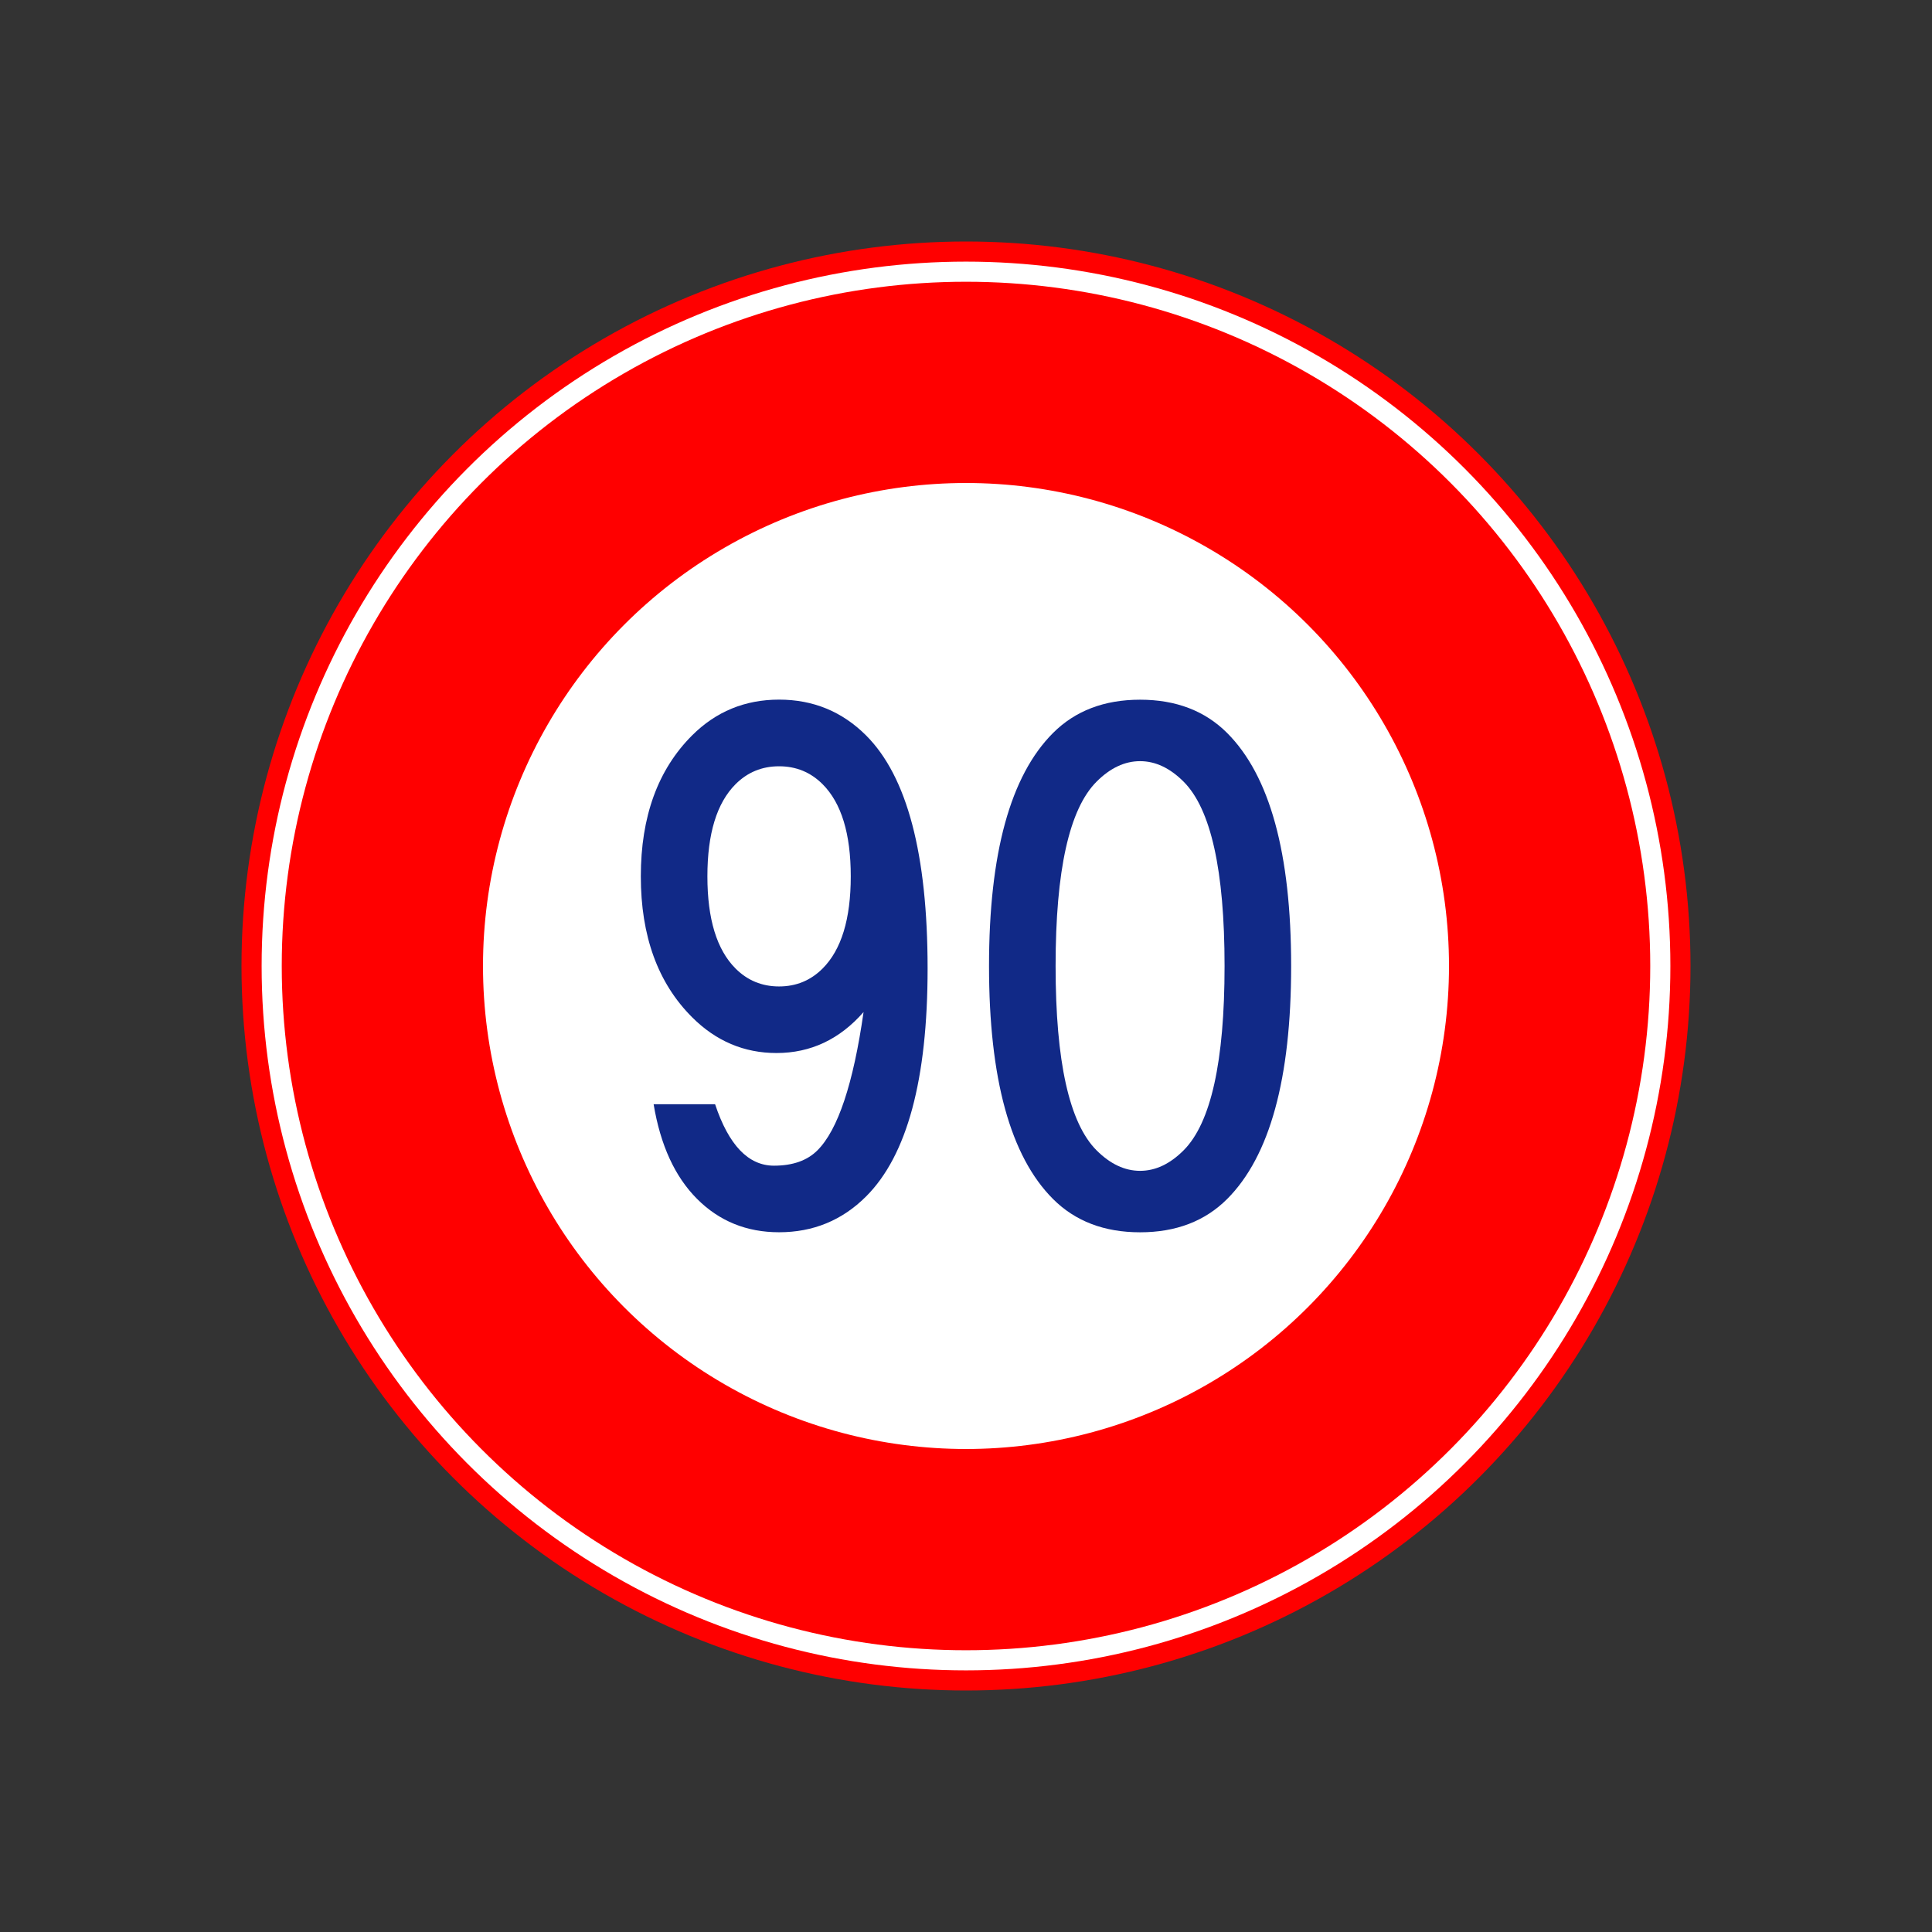 <?xml version="1.0" encoding="UTF-8" standalone="no"?>
<!-- Created with Inkscape (http://www.inkscape.org/) -->

<svg
   width="48mm"
   height="48mm"
   viewBox="0 0 48 48"
   version="1.1"
   id="svg5"
   inkscape:version="1.2.2 (732a01da63, 2022-12-09)"
   sodipodi:docname="upper90.svg"
   xml:space="preserve"
   xmlns:inkscape="http://www.inkscape.org/namespaces/inkscape"
   xmlns:sodipodi="http://sodipodi.sourceforge.net/DTD/sodipodi-0.dtd"
   xmlns="http://www.w3.org/2000/svg"
   xmlns:svg="http://www.w3.org/2000/svg"><rect x="0" y="0" width="48" height="48" fill="#333333" stroke="none"/><sodipodi:namedview
     id="namedview7"
     pagecolor="#ffffff"
     bordercolor="#000000"
     borderopacity="0.25"
     inkscape:showpageshadow="2"
     inkscape:pageopacity="0.0"
     inkscape:pagecheckerboard="0"
     inkscape:deskcolor="#d1d1d1"
     inkscape:document-units="mm"
     showgrid="false"
     inkscape:zoom="2.8079686"
     inkscape:cx="34.900675"
     inkscape:cy="87.251688"
     inkscape:window-width="1920"
     inkscape:window-height="986"
     inkscape:window-x="-11"
     inkscape:window-y="-11"
     inkscape:window-maximized="1"
     inkscape:current-layer="layer1" /><defs
     id="defs2"><rect
       x="9.066"
       y="-8.058"
       width="168.572"
       height="126.918"
       id="rect1914" /><inkscape:path-effect
       effect="powerclip"
       id="path-effect1971"
       is_visible="true"
       lpeversion="1"
       inverse="true"
       flatten="false"
       hide_clip="false"
       message="クリップをパスに変換した後に残らない場合には&lt;b&gt;フィル/ストローク&lt;/b&gt;ダイアログのフィルルールで evenodd を使用します。" /><inkscape:path-effect
       effect="powerclip"
       id="path-effect1810"
       is_visible="true"
       lpeversion="1"
       inverse="true"
       flatten="false"
       hide_clip="false"
       message="クリップをパスに変換した後に残らない場合には&lt;b&gt;フィル/ストローク&lt;/b&gt;ダイアログのフィルルールで evenodd を使用します。" /><clipPath
       clipPathUnits="userSpaceOnUse"
       id="clipPath1967-5"><circle
         style="display:none;fill:#e3dbdb;stroke:none;stroke-width:0.929;stroke-linejoin:round"
         id="circle1969-4"
         cx="35.586"
         cy="129.658"
         r="21" /><path
         id="lpe_path-effect1971-7"
         style="fill:#e3dbdb;stroke:none;stroke-width:0.929;stroke-linejoin:round"
         class="powerclip"
         d="m 30.586,107.687 h 34 v 43.941 h -34 z m 26,21.971 a 21,21 0 0 0 -21,-21 21,21 0 0 0 -21,21 21,21 0 0 0 21,21 21,21 0 0 0 21,-21 z" /></clipPath><inkscape:path-effect
       effect="powerclip"
       id="path-effect1971-0"
       is_visible="true"
       lpeversion="1"
       inverse="true"
       flatten="false"
       hide_clip="false"
       message="クリップをパスに変換した後に残らない場合には&lt;b&gt;フィル/ストローク&lt;/b&gt;ダイアログのフィルルールで evenodd を使用します。" /><clipPath
       clipPathUnits="userSpaceOnUse"
       id="clipath_lpe_path-effect1971-0"><path
         id="lpe_path-effect1971-0"
         style="fill:#e3dbdb;stroke:none;stroke-width:0.929;stroke-linejoin:round"
         class="powerclip"
         d="m 30.586,107.687 h 34 v 43.941 h -34 z m 26,21.971 a 21,21 0 0 0 -21,-21 21,21 0 0 0 -21,21 21,21 0 0 0 21,21 21,21 0 0 0 21,-21 z" /></clipPath></defs><g
     inkscape:label="Layer 1"
     inkscape:groupmode="layer"
     id="layer1"
     transform="translate(-78.801,-115.709)"><circle
       style="fill:#ff0000;stroke-width:0.46;stroke-linecap:round;stroke-linejoin:round"
       id="path11355"
       cx="102.801"
       cy="139.709"
       r="18" /><circle
       style="fill:#ffffff;stroke-width:0.448;stroke-linecap:round;stroke-linejoin:round"
       id="path11355-3"
       cx="102.801"
       cy="139.709"
       r="17.5" /><circle
       style="fill:#ff0000;stroke-width:0.435;stroke-linecap:round;stroke-linejoin:round"
       id="path11355-0"
       cx="102.801"
       cy="139.709"
       r="17" /><circle
       style="fill:#ffffff;stroke-width:0.307;stroke-linecap:round;stroke-linejoin:round"
       id="path11355-3-8"
       cx="102.801"
       cy="139.709"
       r="12" /><g
       aria-label="90"
       id="text11288"
       style="font-weight:bold;font-size:16.285px;font-family:'BIZ UDPGothic';-inkscape-font-specification:'BIZ UDPGothic Bold';text-align:center;text-anchor:middle;fill:#112987;stroke-width:0.289;stroke-linecap:round;stroke-linejoin:round"><path
         d="m 98.157,146.324 q -1.209,0 -2.036,-0.827 -0.827,-0.827 -1.081,-2.354 h 1.527 q 0.509,1.527 1.463,1.527 0.7,0 1.081,-0.382 0.763,-0.763 1.145,-3.435 -0.891,1.018 -2.163,1.018 -1.209,0 -2.099,-0.891 -1.272,-1.272 -1.272,-3.499 0,-2.226 1.272,-3.499 0.891,-0.891 2.163,-0.891 1.272,0 2.163,0.891 1.527,1.527 1.527,5.789 0,4.135 -1.527,5.662 -0.891,0.891 -2.163,0.891 z m 0,-6.107 q 0.636,0 1.081,-0.445 0.7,-0.7 0.7,-2.29 0,-1.59 -0.7,-2.29 -0.445,-0.445 -1.081,-0.445 -0.636,0 -1.081,0.445 -0.7,0.7 -0.7,2.29 0,1.59 0.7,2.29 0.445,0.445 1.081,0.445 z"
         style="font-family:HGPGothicE;-inkscape-font-specification:'HGPGothicE Bold'"
         id="path19116" /><path
         d="m 107.126,133.093 q 1.336,0 2.163,0.827 1.59,1.59 1.59,5.789 0,4.198 -1.59,5.789 -0.827,0.827 -2.163,0.827 -1.336,0 -2.163,-0.827 -1.59,-1.59 -1.59,-5.789 0,-4.198 1.59,-5.789 0.827,-0.827 2.163,-0.827 z m 0,1.527 q -0.573,0 -1.081,0.509 -1.018,1.018 -1.018,4.58 0,3.562 1.018,4.58 0.509,0.509 1.081,0.509 0.573,0 1.081,-0.509 1.018,-1.018 1.018,-4.58 0,-3.562 -1.018,-4.58 -0.509,-0.509 -1.081,-0.509 z"
         style="font-family:HGPGothicE;-inkscape-font-specification:'HGPGothicE Bold'"
         id="path19118" /></g></g></svg>
